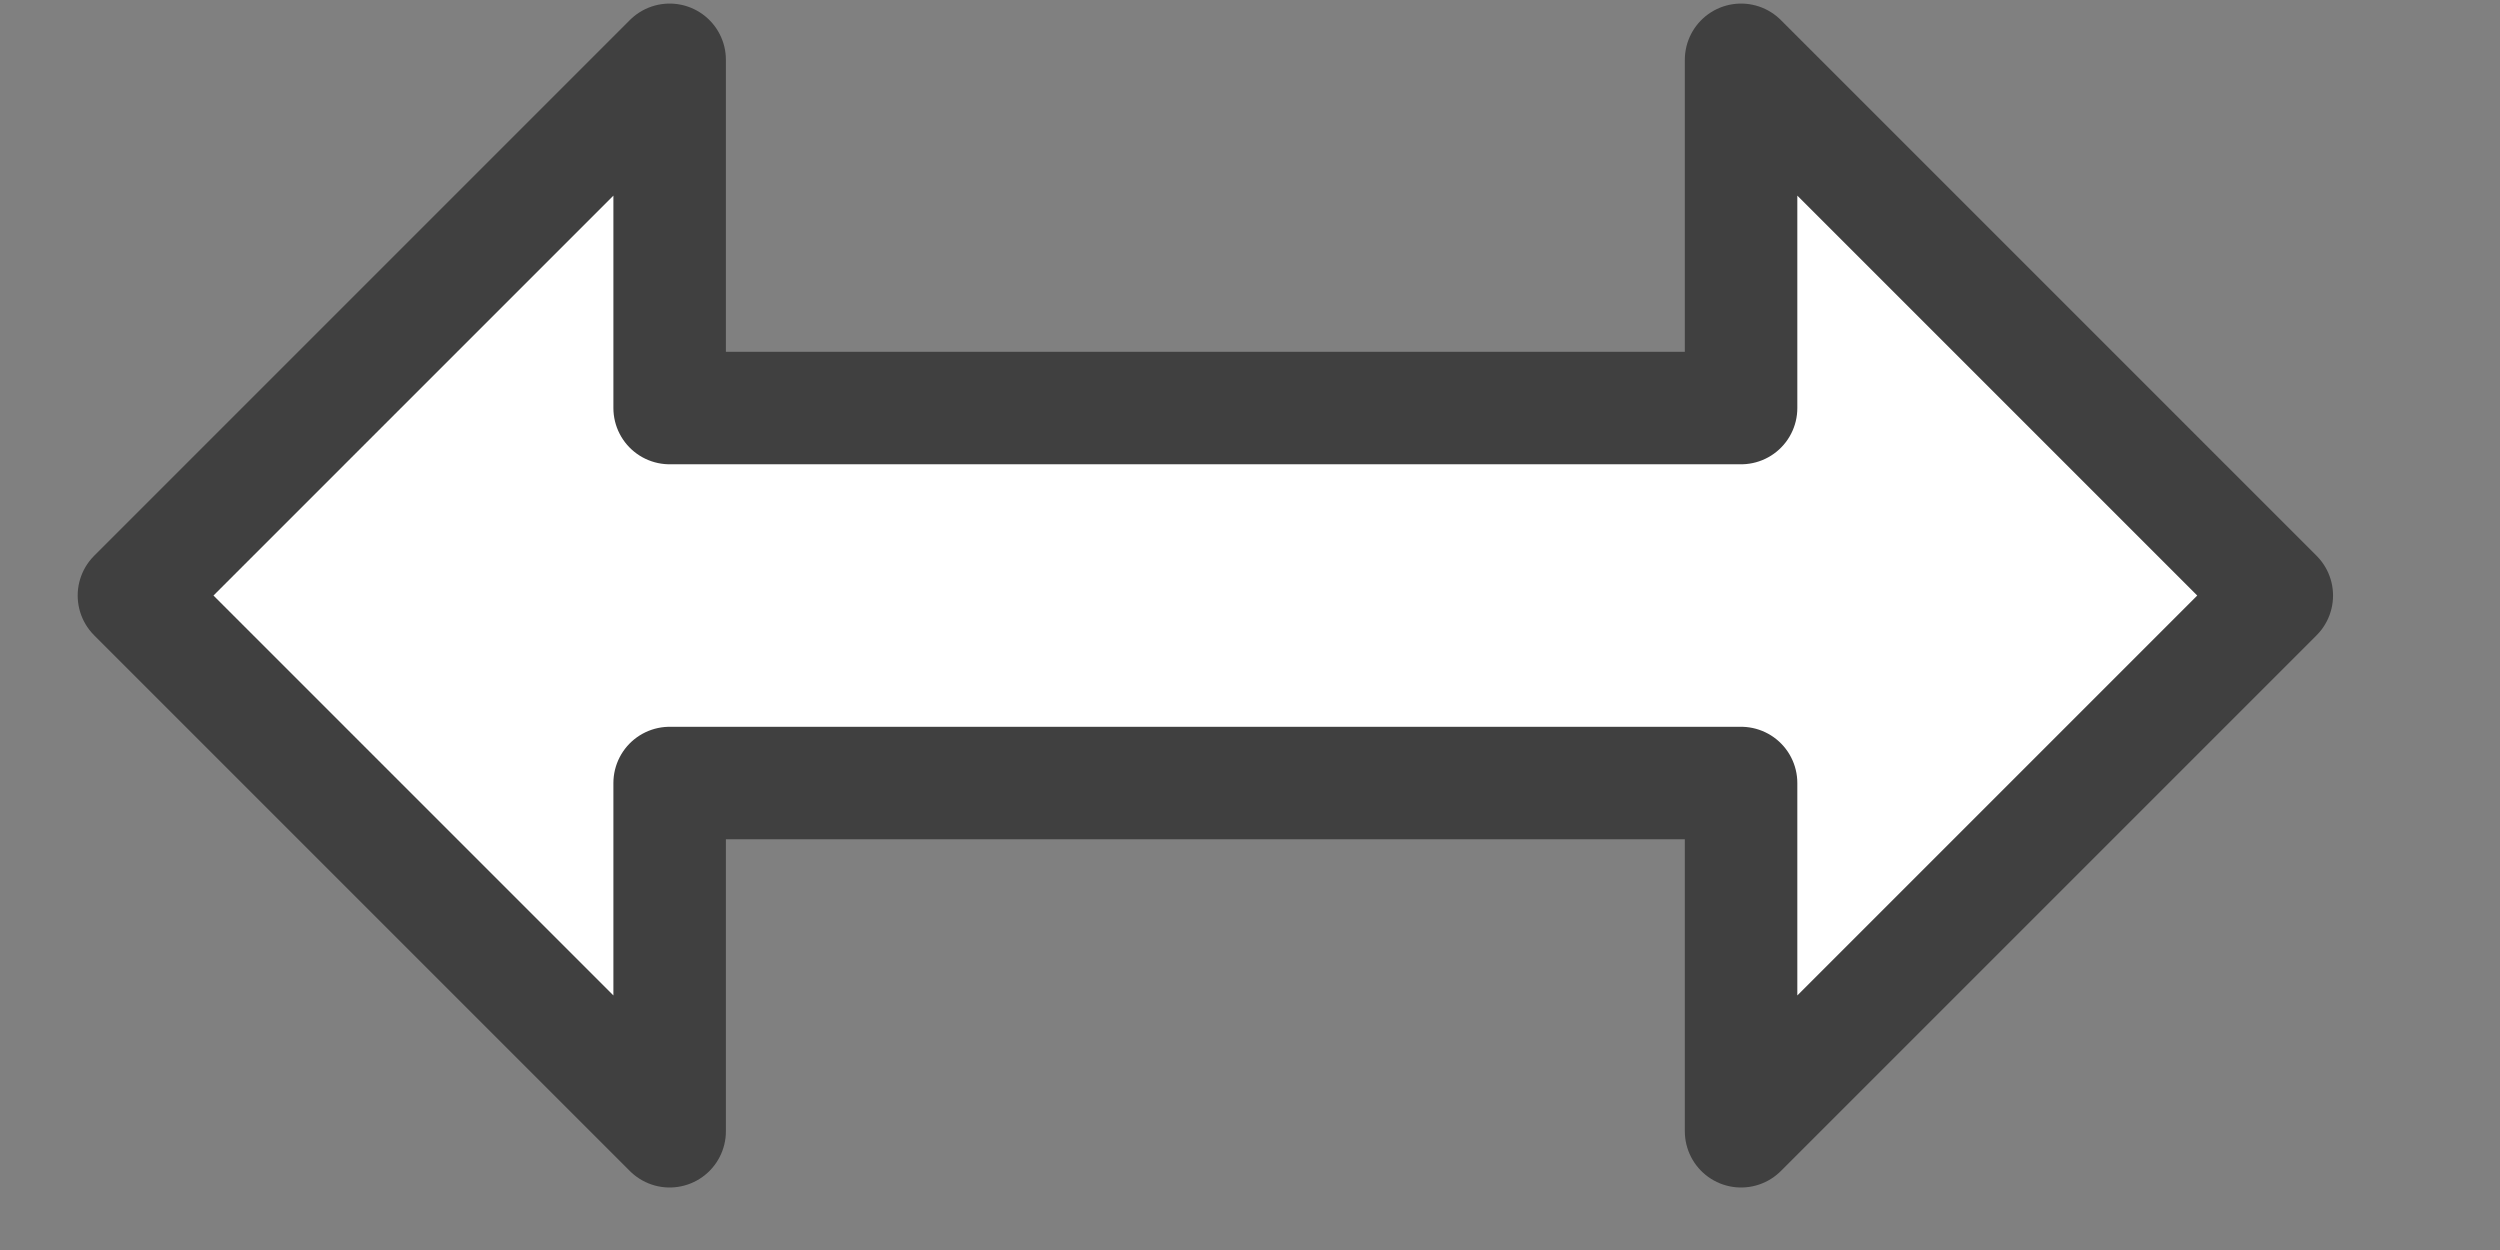 <?xml version="1.0" encoding="UTF-8" standalone="no"?><!DOCTYPE svg PUBLIC "-//W3C//DTD SVG 1.1//EN" "http://www.w3.org/Graphics/SVG/1.1/DTD/svg11.dtd"><svg width="100%" height="100%" viewBox="0 0 14 7" version="1.1" xmlns="http://www.w3.org/2000/svg" xmlns:xlink="http://www.w3.org/1999/xlink" xml:space="preserve" xmlns:serif="http://www.serif.com/" style="fill-rule:evenodd;clip-rule:evenodd;stroke-linecap:round;stroke-linejoin:round;stroke-miterlimit:1.5;"><rect x="0" y="0" width="14" height="7" fill="#808080" stroke="none"/><g id="cursor-resize-ew"><path id="cursor-resize-ew1" serif:id="cursor-resize-ew" d="M3.75,4.385l0,1.95l-3,-3l3,-3l0,1.95l6,0l0,-1.95l3,3l-3,3l0,-1.95l-6,0Z" style="fill:#fff;stroke:#404040;stroke-width:0.63px;"/></g></svg>